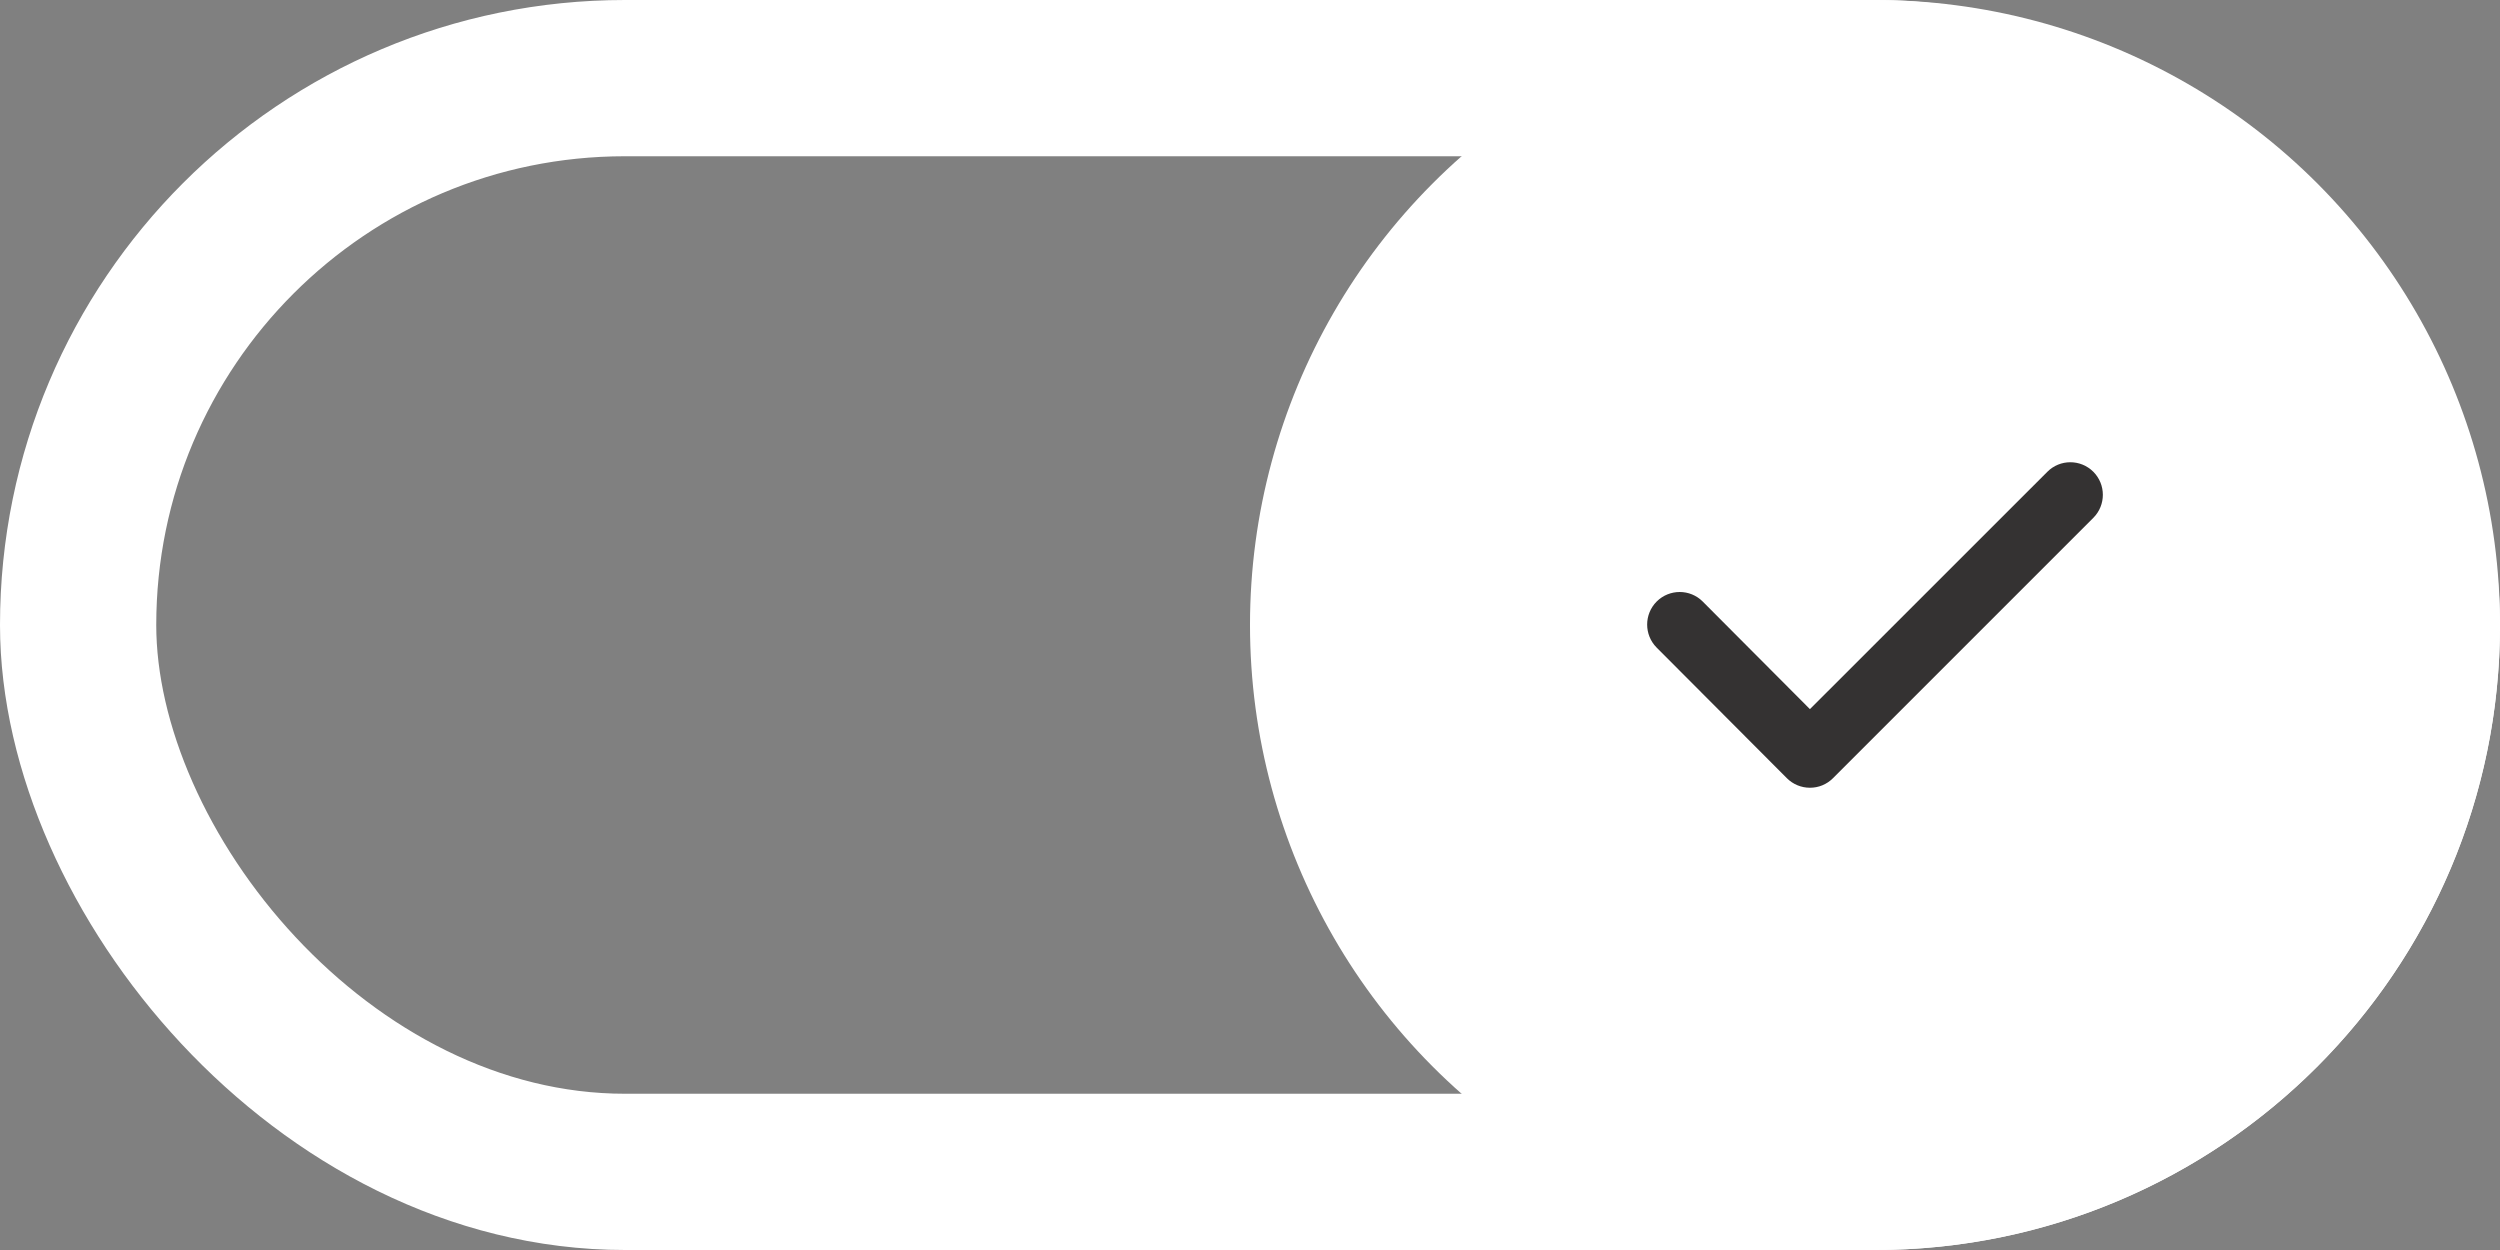 <svg width="32" height="16" viewBox="0 0 32 16" fill="none" xmlns="http://www.w3.org/2000/svg">
<rect x="0" y="0" width="32" height="16" fill="#808080" stroke="none"/>
<rect x="1" y="1" width="30" height="14" rx="7" stroke="white" stroke-width="2"/>
<circle cx="24" cy="8" r="8" fill="white"/>
<path d="M26.795 6.039C26.632 5.876 26.368 5.876 26.206 6.039L23.167 9.077L21.795 7.7C21.633 7.537 21.369 7.537 21.206 7.699C21.043 7.862 21.043 8.126 21.205 8.289L22.872 9.961C22.95 10.039 23.056 10.083 23.166 10.083C23.277 10.084 23.383 10.04 23.462 9.961L26.795 6.628C26.957 6.465 26.957 6.202 26.795 6.039Z" fill="#343232"/>
</svg>

